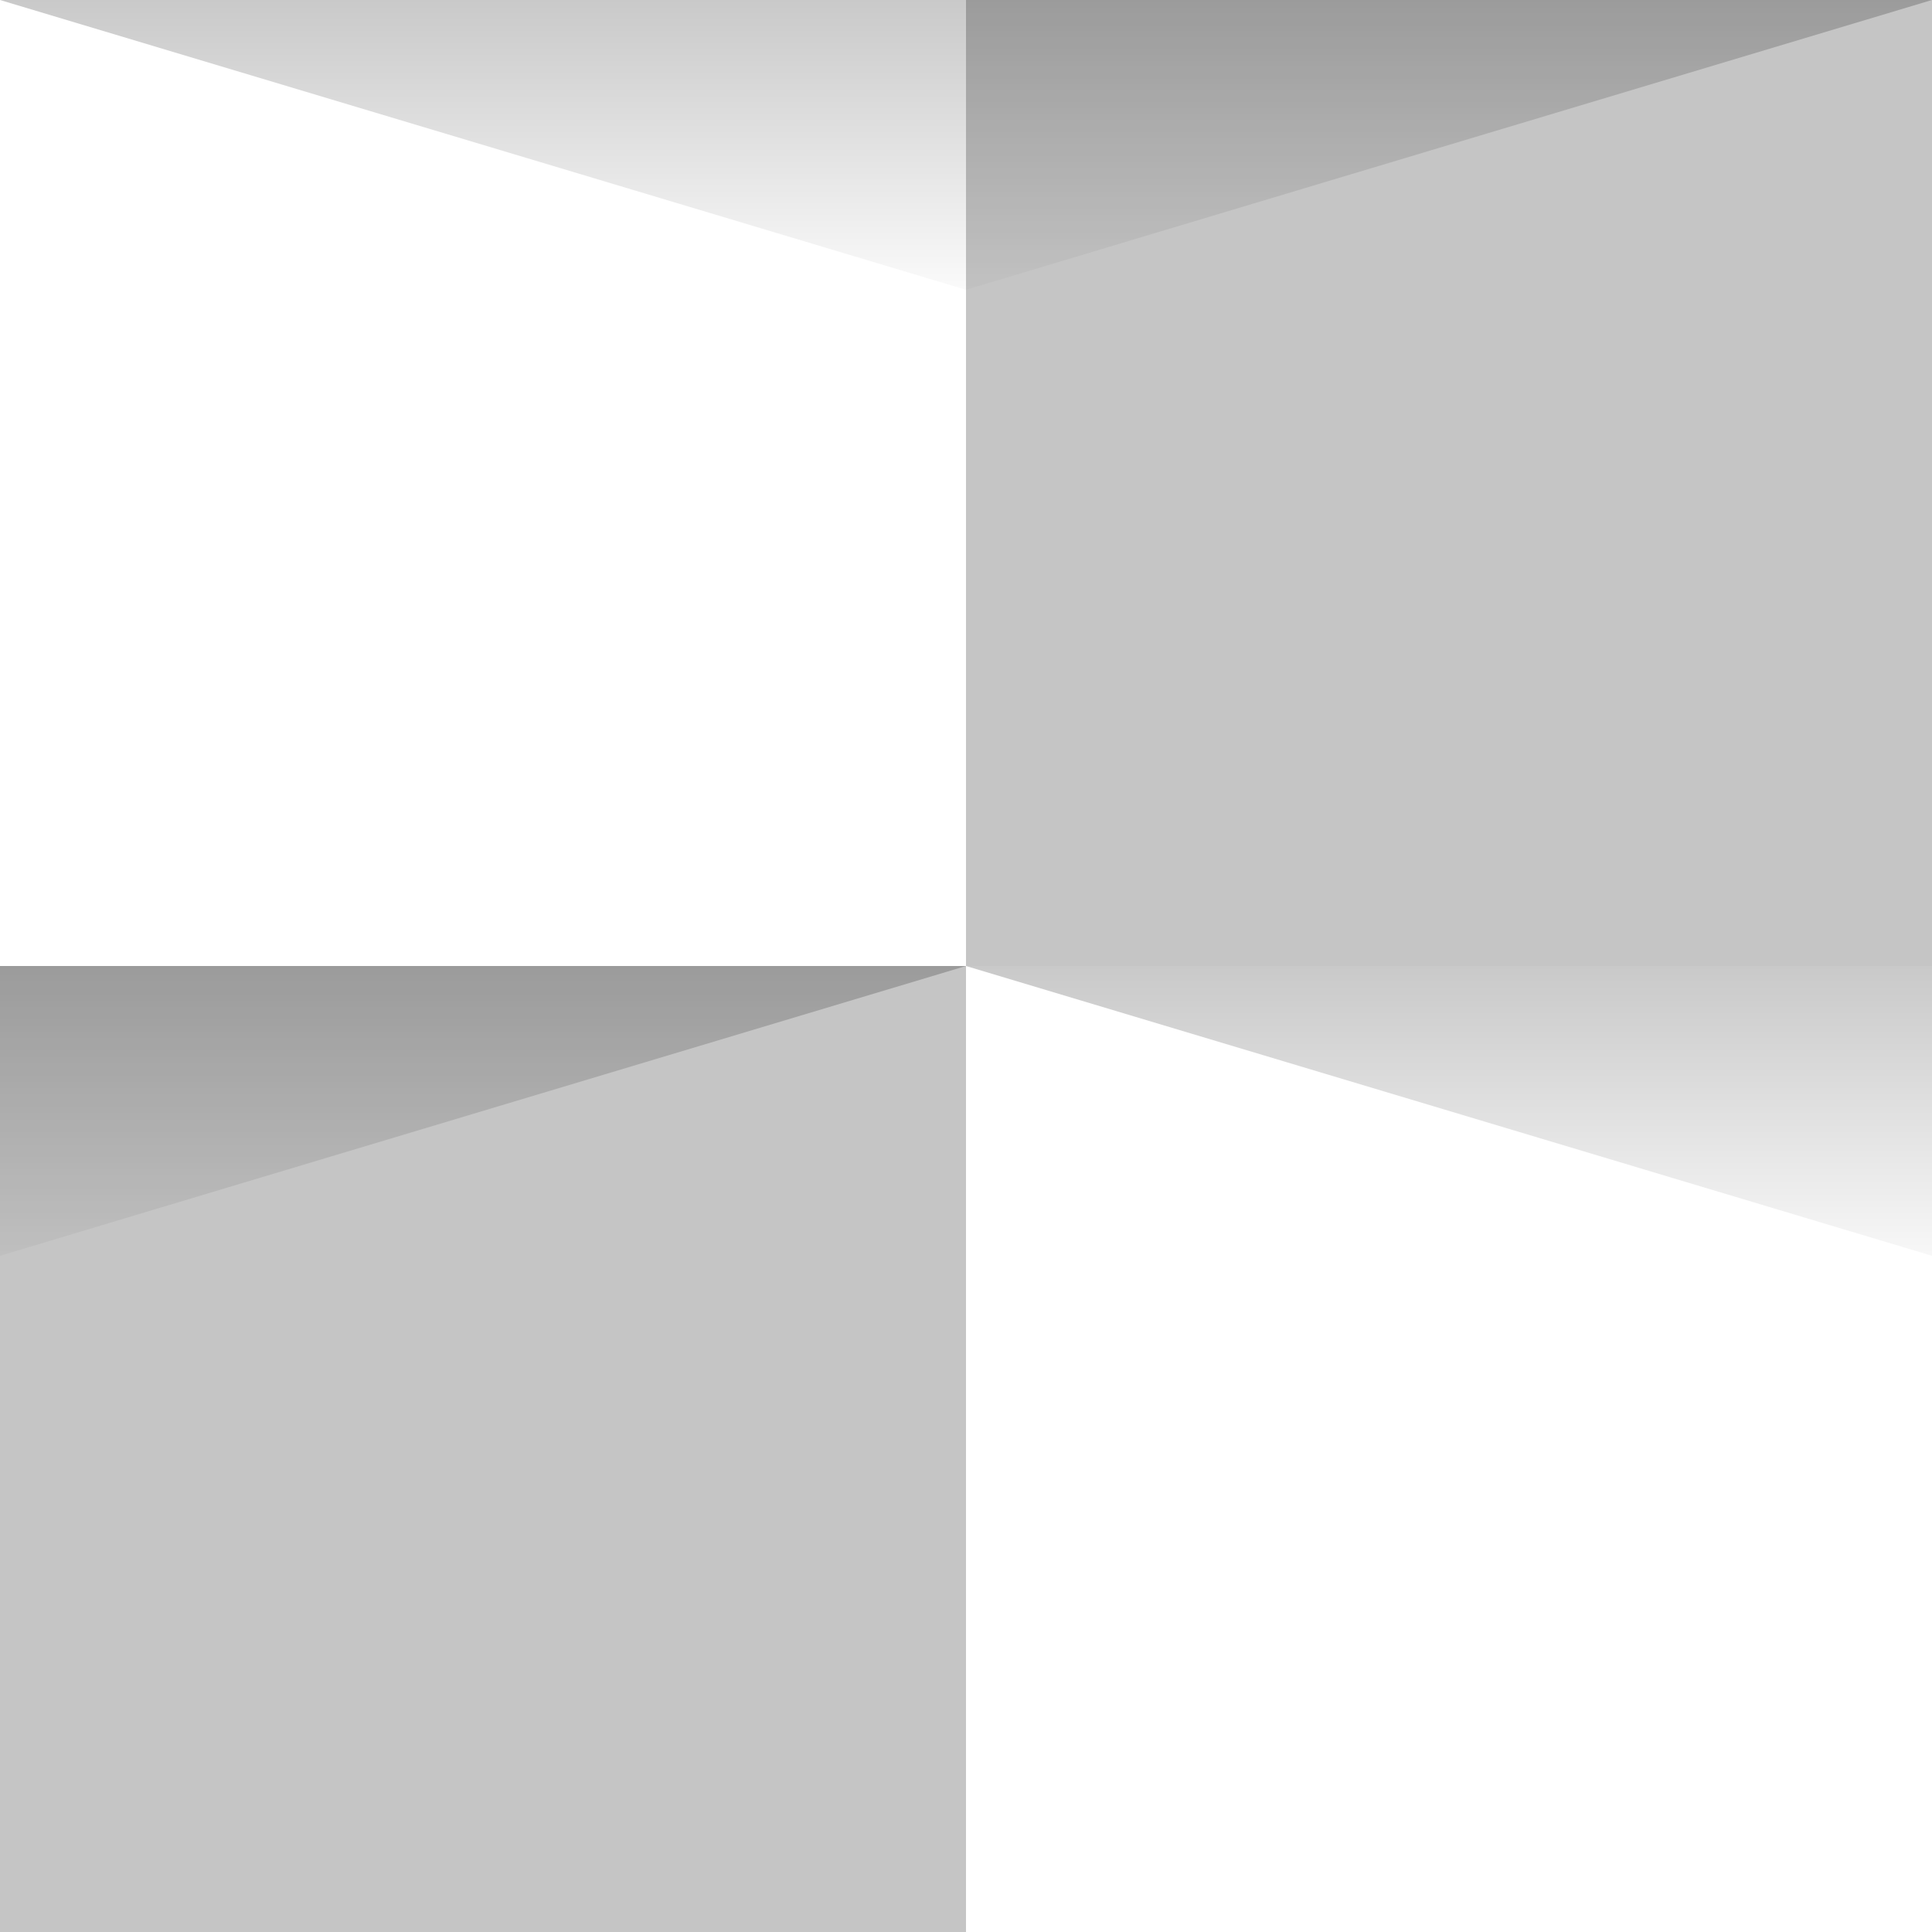 ﻿<!-- protruding-squares.svg -->
<svg xmlns="http://www.w3.org/2000/svg" width="100" height="100" viewBox="0 0 200 200">
  <!-- Transparent base fill so background can show through -->
  <rect fill="transparent" width="200" height="200"/>
  <defs>
    <linearGradient id="a" gradientUnits="userSpaceOnUse" x1="100" y1="33" x2="100" y2="-3">
      <stop offset="0" stop-color="currentColor" stop-opacity="0"/>
      <stop offset="1" stop-color="currentColor" stop-opacity="1"/>
    </linearGradient>
    <linearGradient id="b" gradientUnits="userSpaceOnUse" x1="100" y1="135" x2="100" y2="97">
      <stop offset="0" stop-color="currentColor" stop-opacity="0"/>
      <stop offset="1" stop-color="currentColor" stop-opacity="1"/>
    </linearGradient>
  </defs>
  <g fill="currentColor" fill-opacity="0.23">
    <rect x="100" width="100" height="100"/>
    <rect y="100" width="100" height="100"/>
  </g>
  <g fill-opacity="0.23">
    <polygon fill="url(#a)" points="100 30 0 0 200 0"/>
    <polygon fill="url(#b)" points="100 100 0 130 0 100 200 100 200 130"/>
  </g>
</svg>
